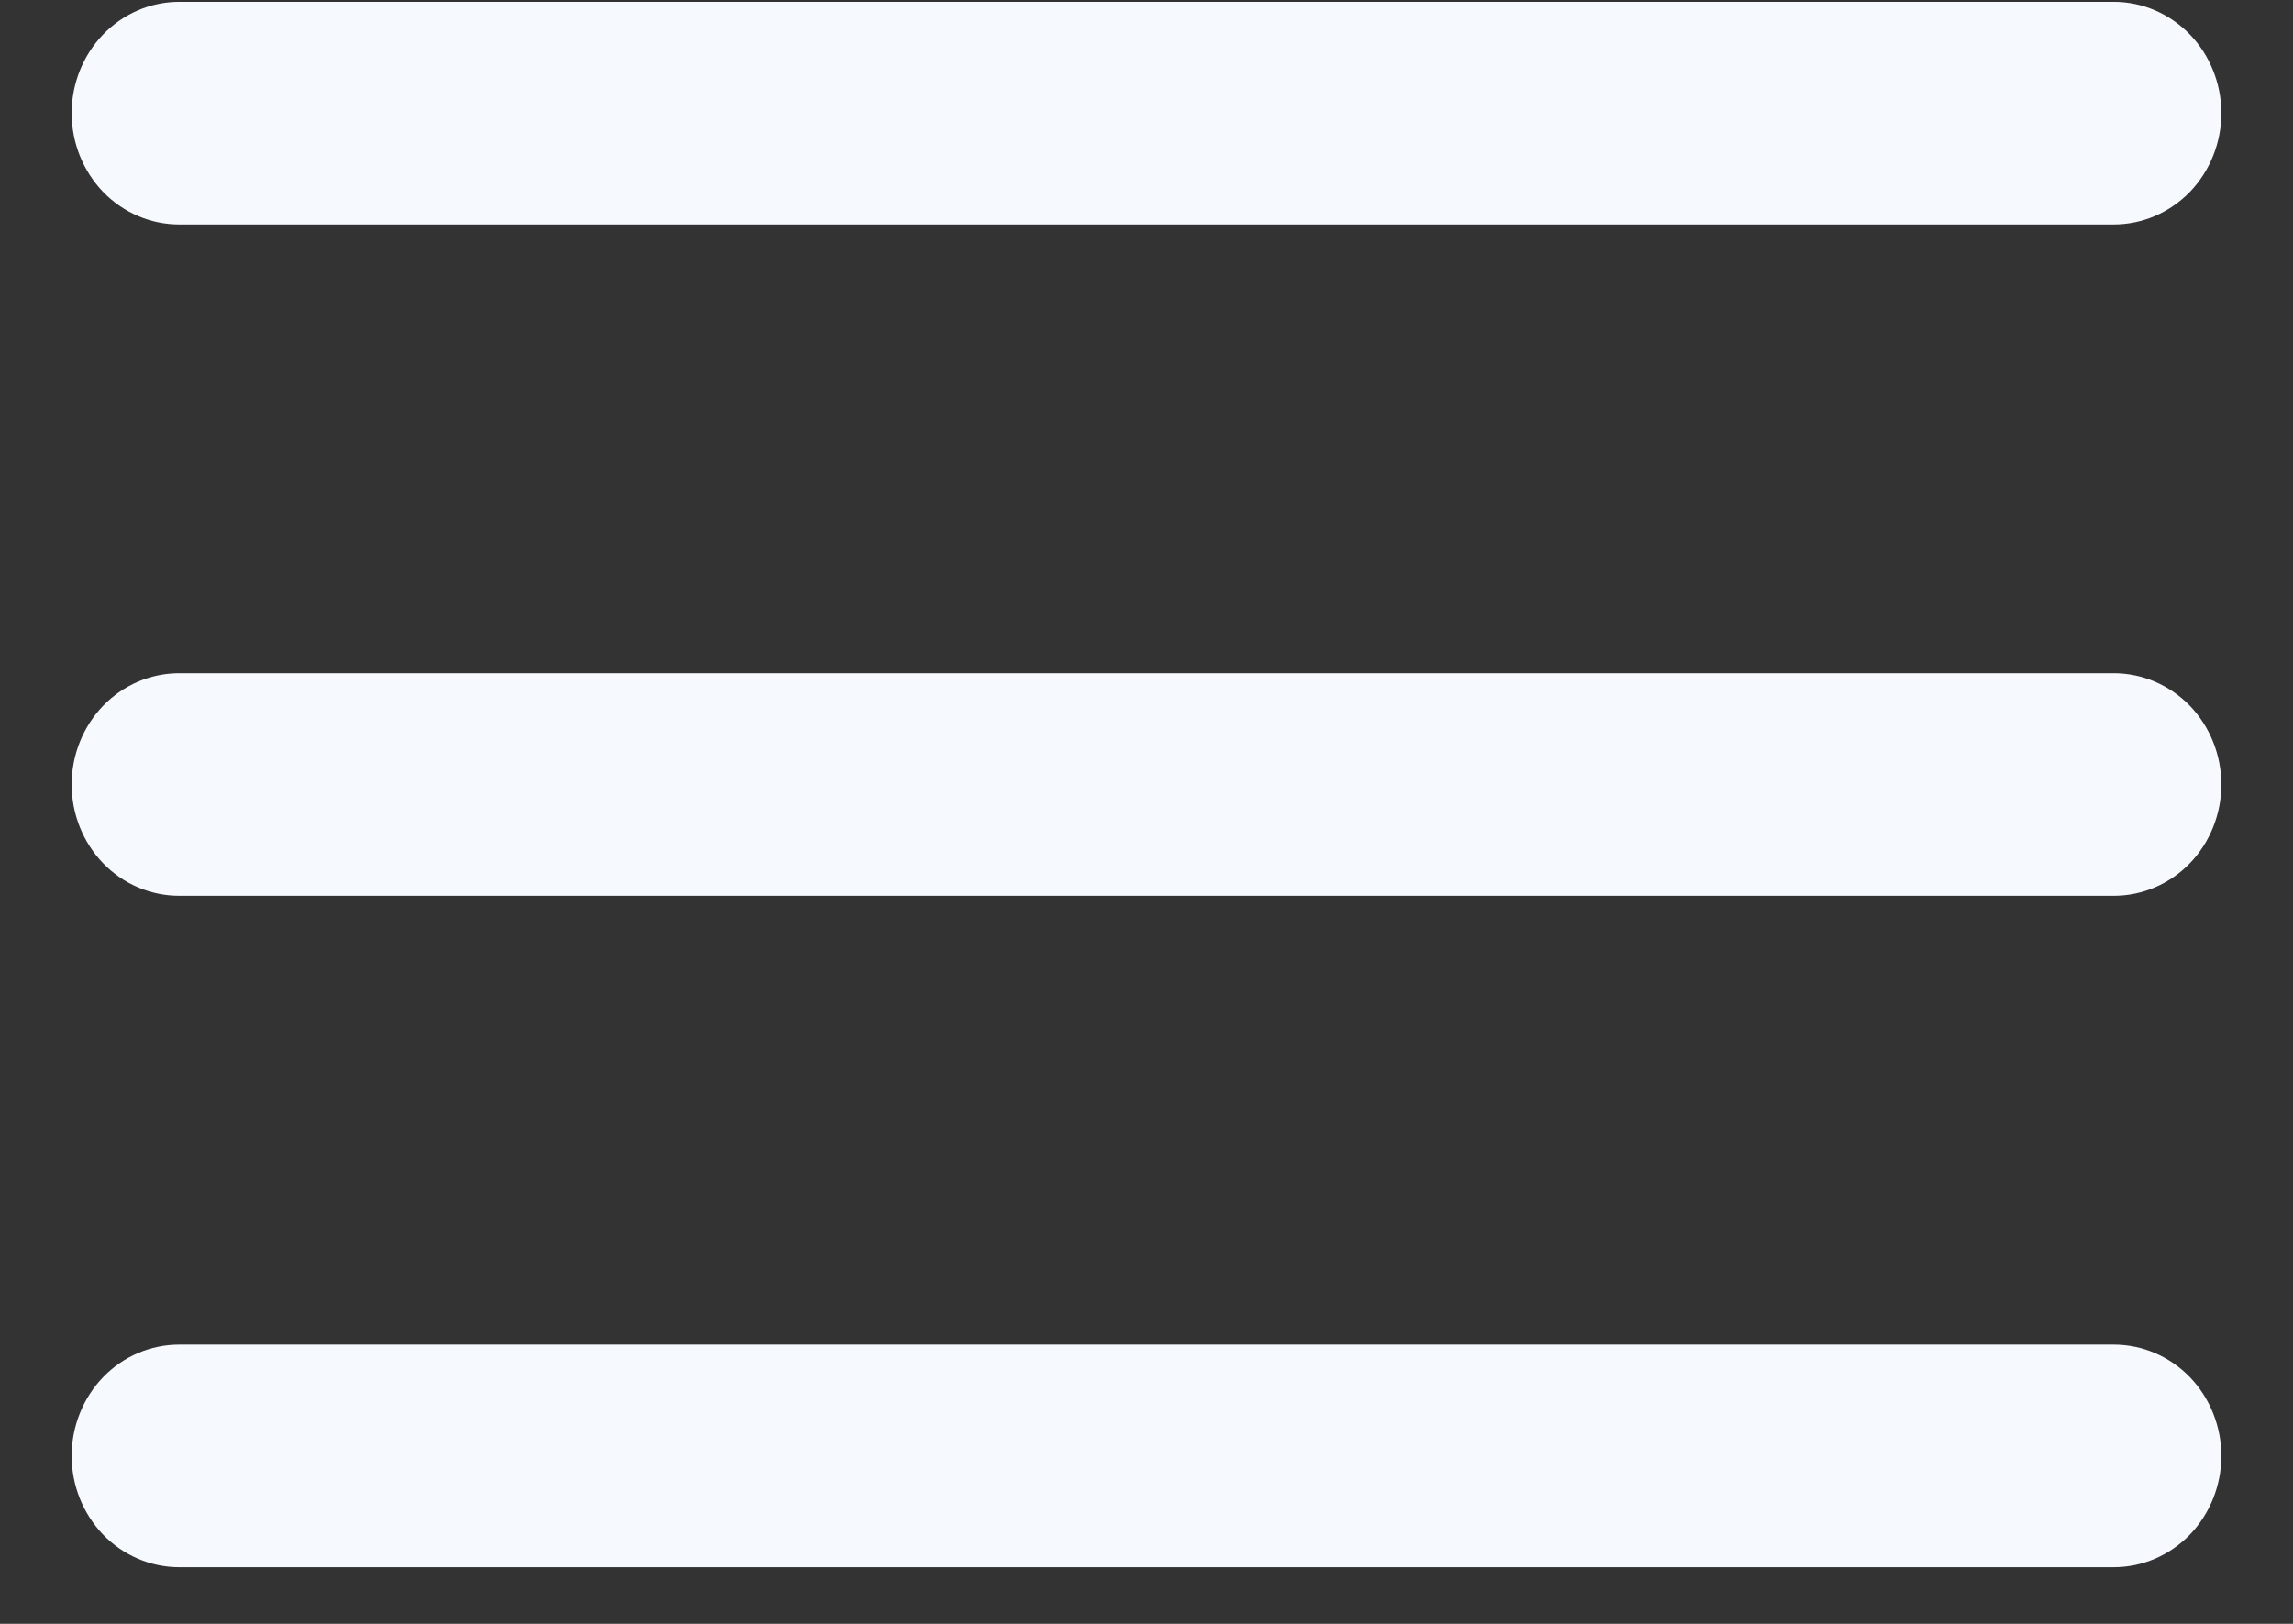 <svg width="24" height="17" viewBox="0 0 24 17" fill="none" xmlns="http://www.w3.org/2000/svg">
<rect x="0" y="0" width="24" height="17" fill="#333333" stroke="none"/>
<path d="M0.75 1.185C0.75 0.876 0.869 0.579 1.079 0.361C1.29 0.142 1.577 0.019 1.875 0.019H22.125C22.423 0.019 22.709 0.142 22.921 0.361C23.131 0.579 23.25 0.876 23.25 1.185C23.25 1.494 23.131 1.79 22.921 2.009C22.709 2.227 22.423 2.35 22.125 2.35H1.875C1.577 2.35 1.29 2.227 1.079 2.009C0.869 1.79 0.75 1.494 0.75 1.185Z" fill="#F6FAFF"/>
<path d="M0.75 8.213C0.75 7.904 0.869 7.608 1.079 7.389C1.29 7.171 1.577 7.048 1.875 7.048H22.125C22.423 7.048 22.709 7.171 22.921 7.389C23.131 7.608 23.25 7.904 23.25 8.213C23.25 8.522 23.131 8.819 22.921 9.037C22.709 9.256 22.423 9.378 22.125 9.378H1.875C1.577 9.378 1.29 9.256 1.079 9.037C0.869 8.819 0.75 8.522 0.75 8.213Z" fill="#F6FAFF"/>
<path d="M1.875 14.077C1.577 14.077 1.29 14.199 1.079 14.418C0.869 14.636 0.75 14.933 0.75 15.242C0.75 15.551 0.869 15.847 1.079 16.066C1.29 16.284 1.577 16.407 1.875 16.407H22.125C22.423 16.407 22.709 16.284 22.921 16.066C23.131 15.847 23.25 15.551 23.25 15.242C23.25 14.933 23.131 14.636 22.921 14.418C22.709 14.199 22.423 14.077 22.125 14.077H1.875Z" fill="#F6FAFF"/>
</svg>
